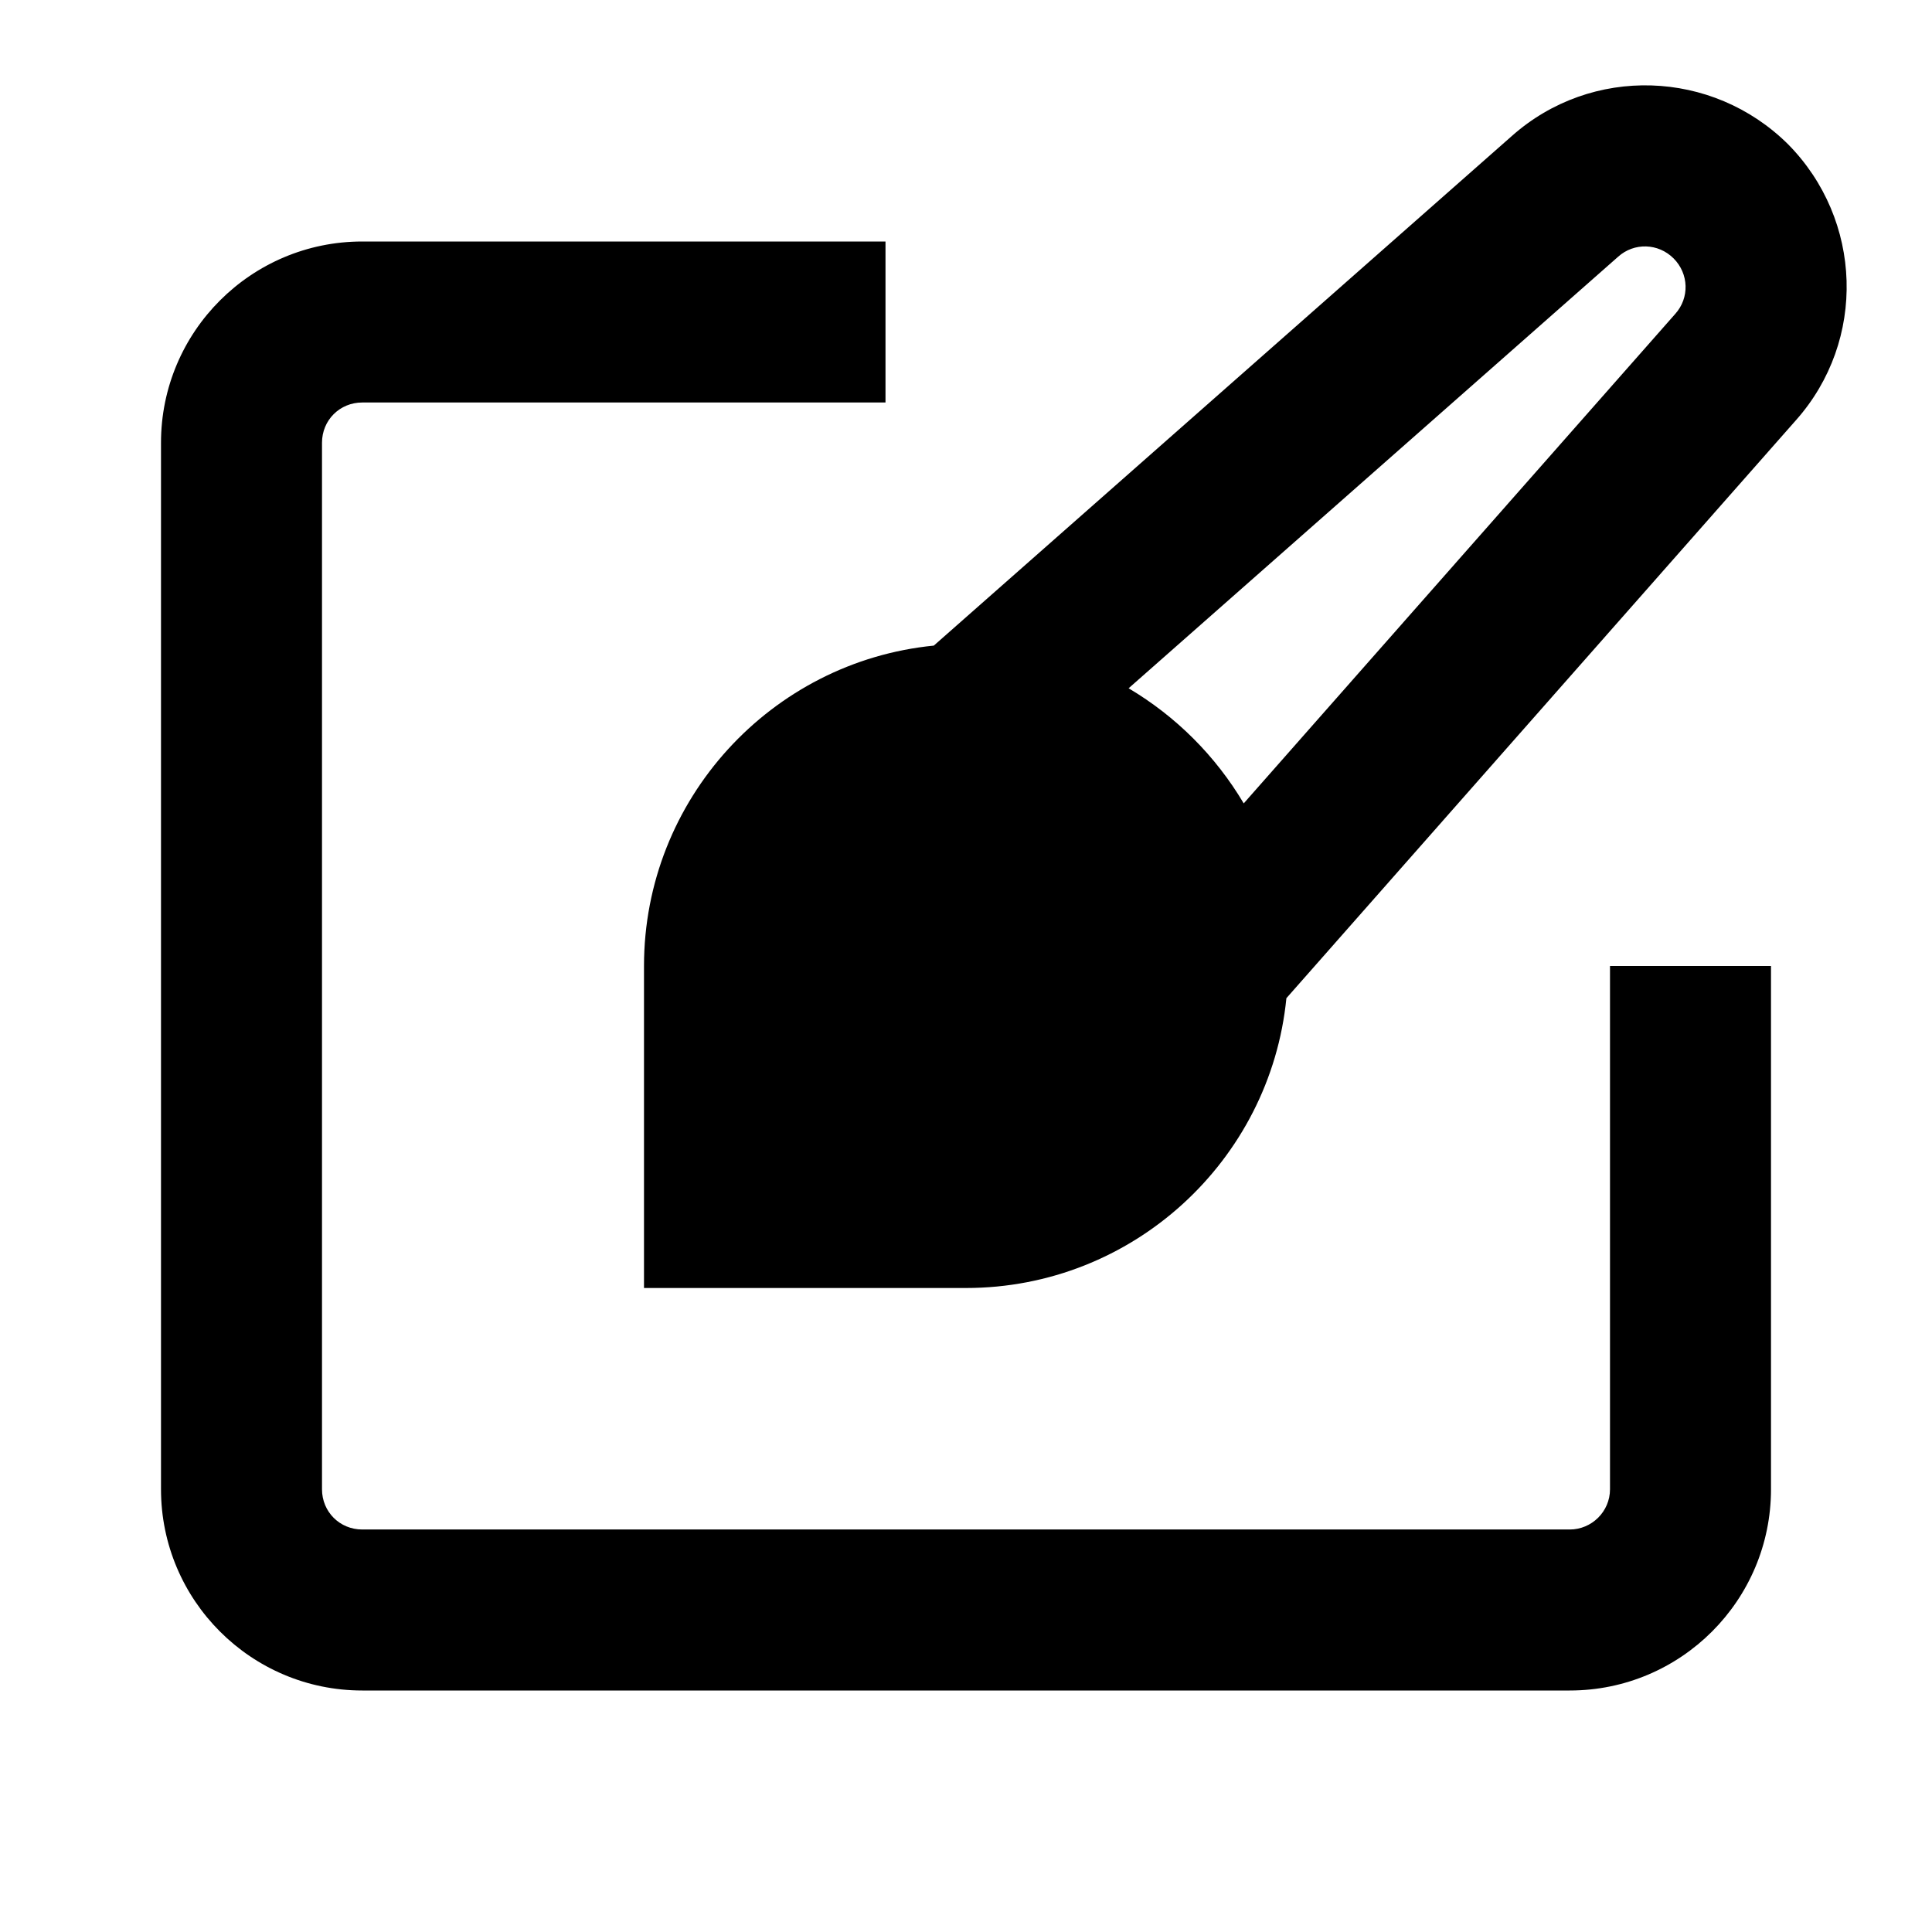 <svg xmlns:xlink="http://www.w3.org/1999/xlink" xmlns="http://www.w3.org/2000/svg"
    viewBox="0 0 24 24" aria-hidden="true"
    class="r-18jsvk2 r-4qtqp9 r-yyyyoo r-1q142lx r-1xvli5t r-1b7u577 r-dnmrzs r-bnwqim r-1plcrui r-lrvibr"
    width="18" height="18">
        <path
            d="M20 12h2v6.5c0 1.38-1.12 2.5-2.5 2.5h-15C3.12 21 2 19.88 2 18.5v-13C2 4.12 3.12 3 4.5 3H11v2H4.5c-.28 0-.5.22-.5.5v13c0 .28.22.5.5.5h15c.27 0 .5-.22.5-.5V12zm2.31-6.78l-6.33 7.18c-.2 2.02-1.91 3.6-3.98 3.6H8v-4c0-2.07 1.58-3.78 3.6-3.98l7.18-6.33c.99-.88 2.49-.83 3.43.1.93.94.98 2.44.1 3.43zm-1.52-2.01c-.19-.19-.49-.2-.69-.02l-6.08 5.36c.59.35 1.08.84 1.43 1.43l5.36-6.08c.18-.2.17-.5-.02-.69z"
           >
        </path>
</svg>